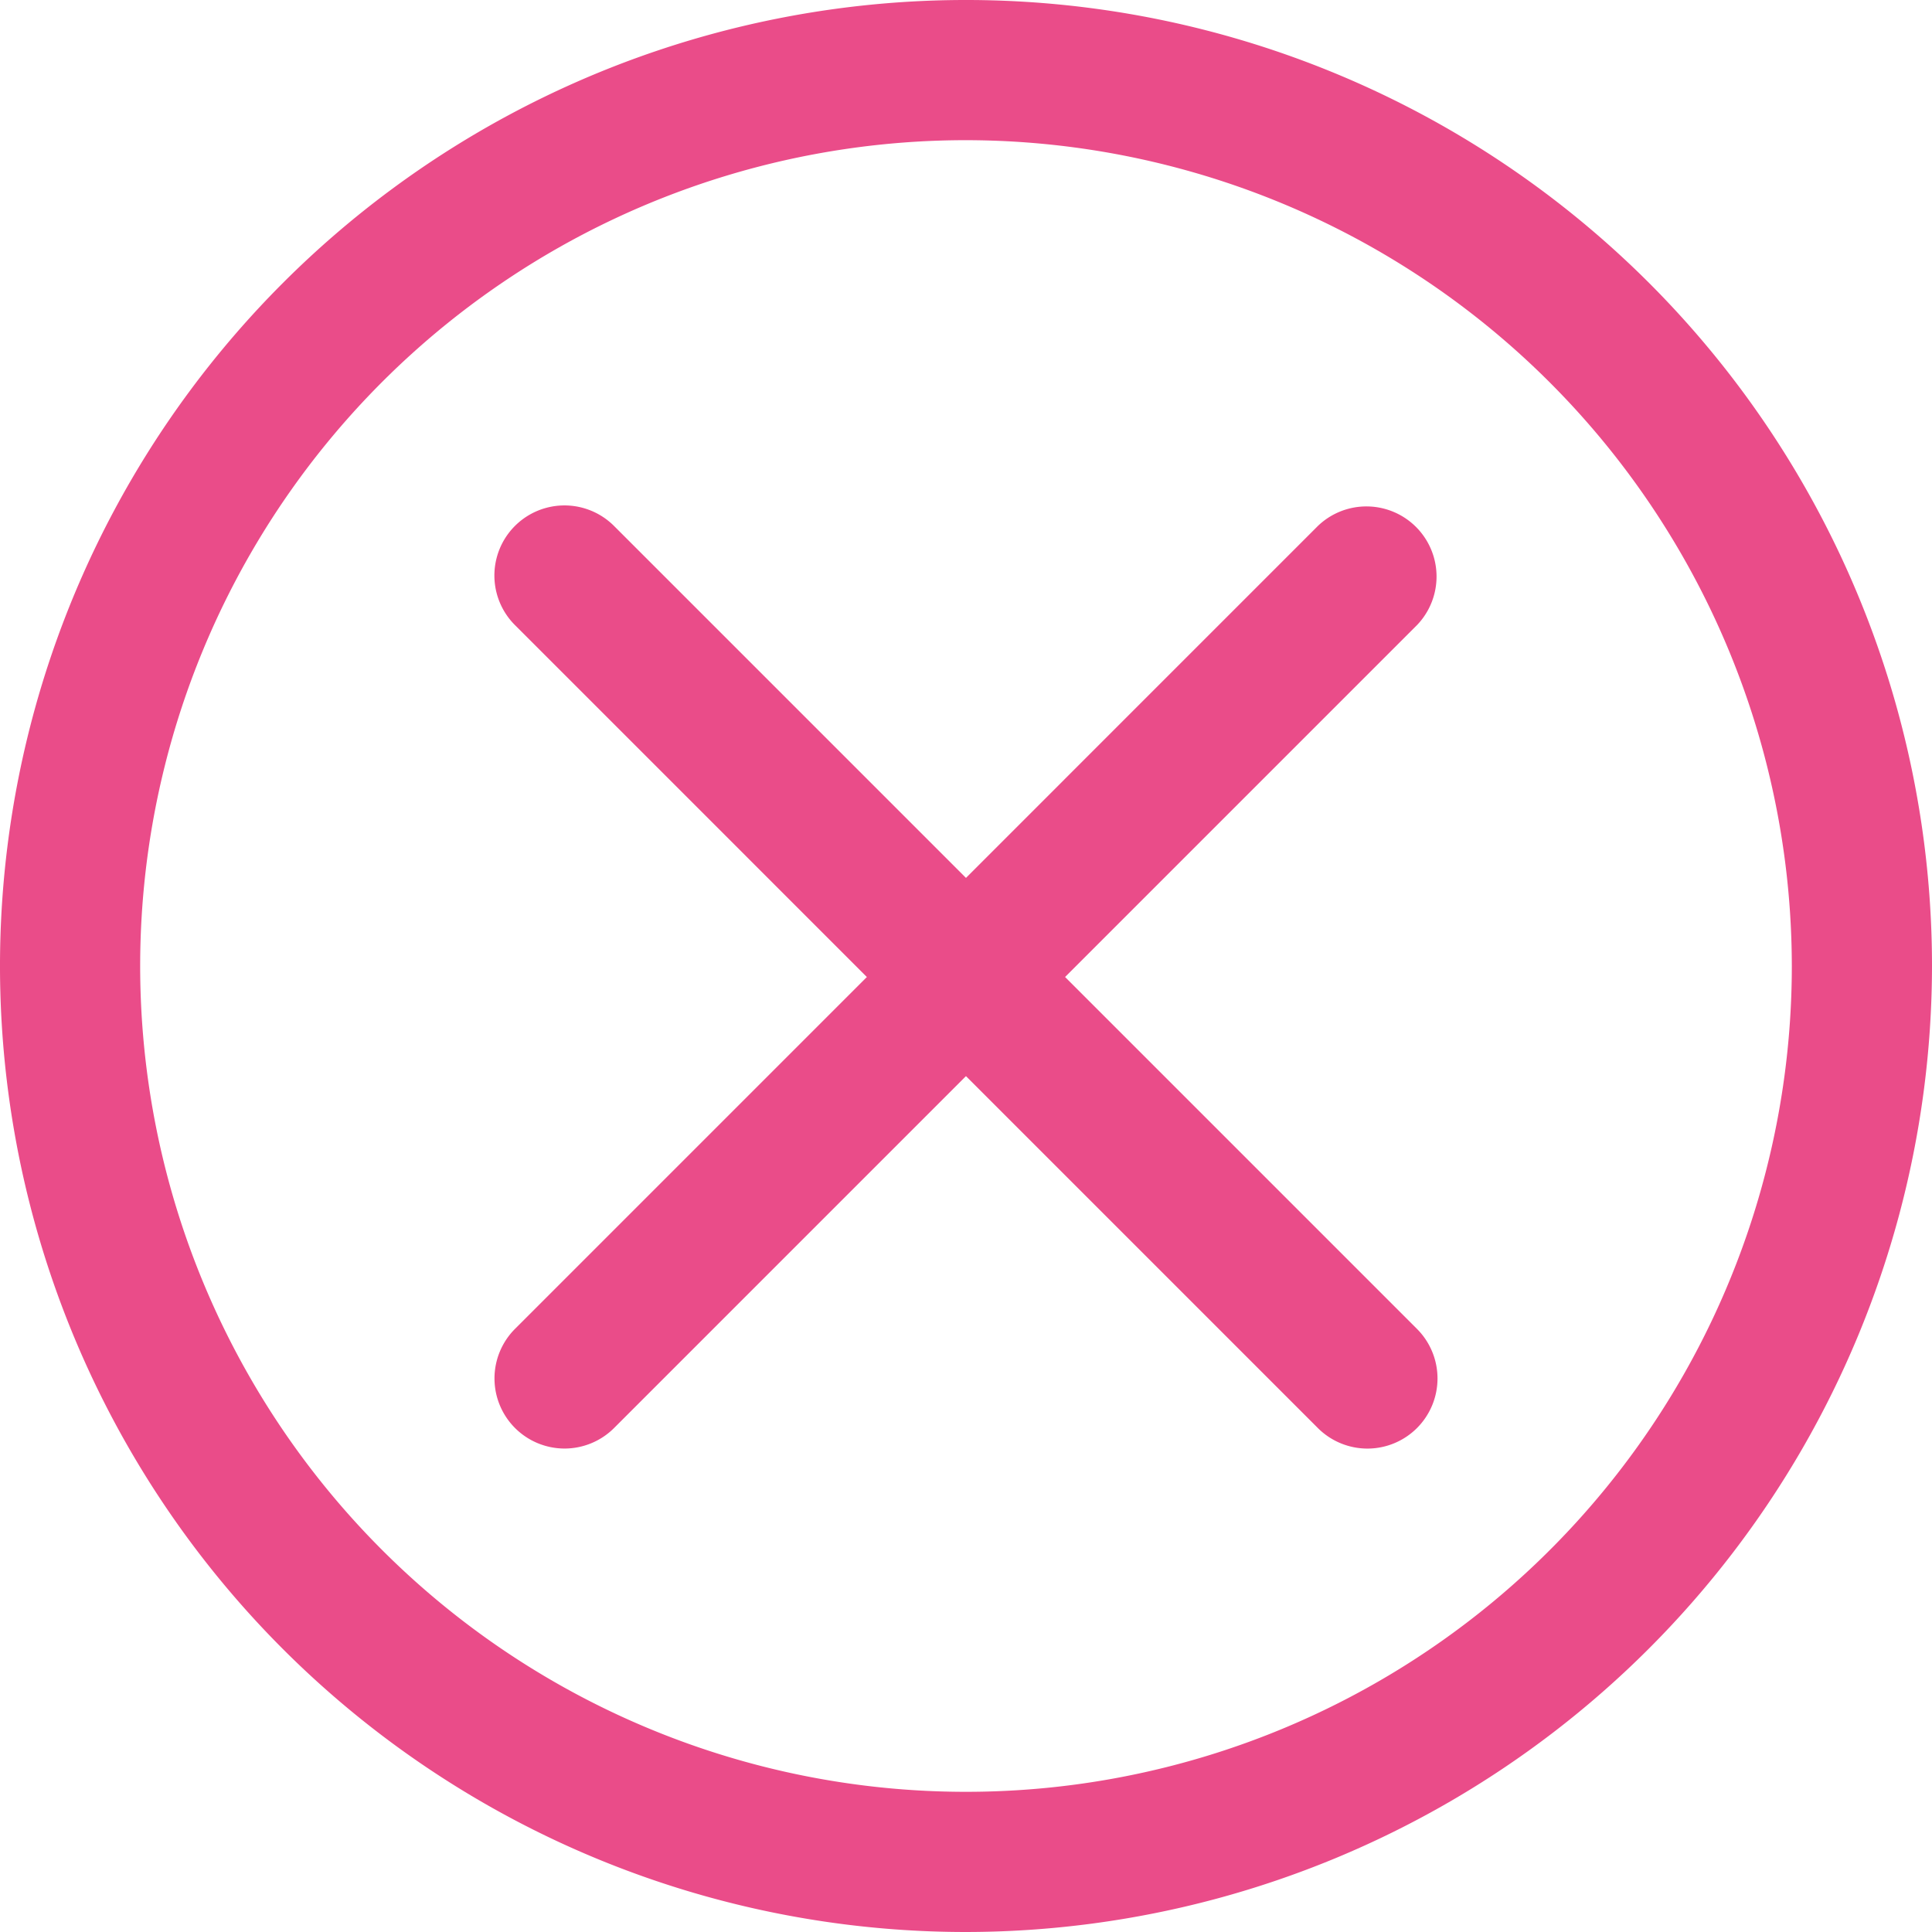 <svg xmlns="http://www.w3.org/2000/svg" width="46.24" height="46.24" viewBox="0 0 46.24 46.24">
  <g id="close_circle_primary" transform="translate(-81.88 -53.61)">
    <path id="Pfad_90" data-name="Pfad 90" d="M73.39,94.24A23.12,23.12,0,1,1,96.51,71.12,23.146,23.146,0,0,1,73.39,94.24Zm0-42.885A19.765,19.765,0,1,0,93.155,71.12,19.787,19.787,0,0,0,73.39,51.355Z" transform="translate(31.61 5.61)" fill="#ea4c89"/>
    <path id="Pfad_91" data-name="Pfad 91" d="M176.971,178.729a1.678,1.678,0,0,1-1.187-.491l-19.218-19.219a1.677,1.677,0,1,1,2.372-2.372l19.219,19.219a1.678,1.678,0,0,1-1.187,2.863Z" transform="translate(-62.362 -90.449)" fill="#ea4c89"/>
    <path id="Pfad_92" data-name="Pfad 92" d="M157.759,178.727a1.678,1.678,0,0,1-1.185-2.863l19.218-19.219a1.678,1.678,0,0,1,2.373,2.372l-19.219,19.219a1.678,1.678,0,0,1-1.187.491Z" transform="translate(-62.369 -90.448)" fill="#ea4c89"/>
  </g>
</svg>
